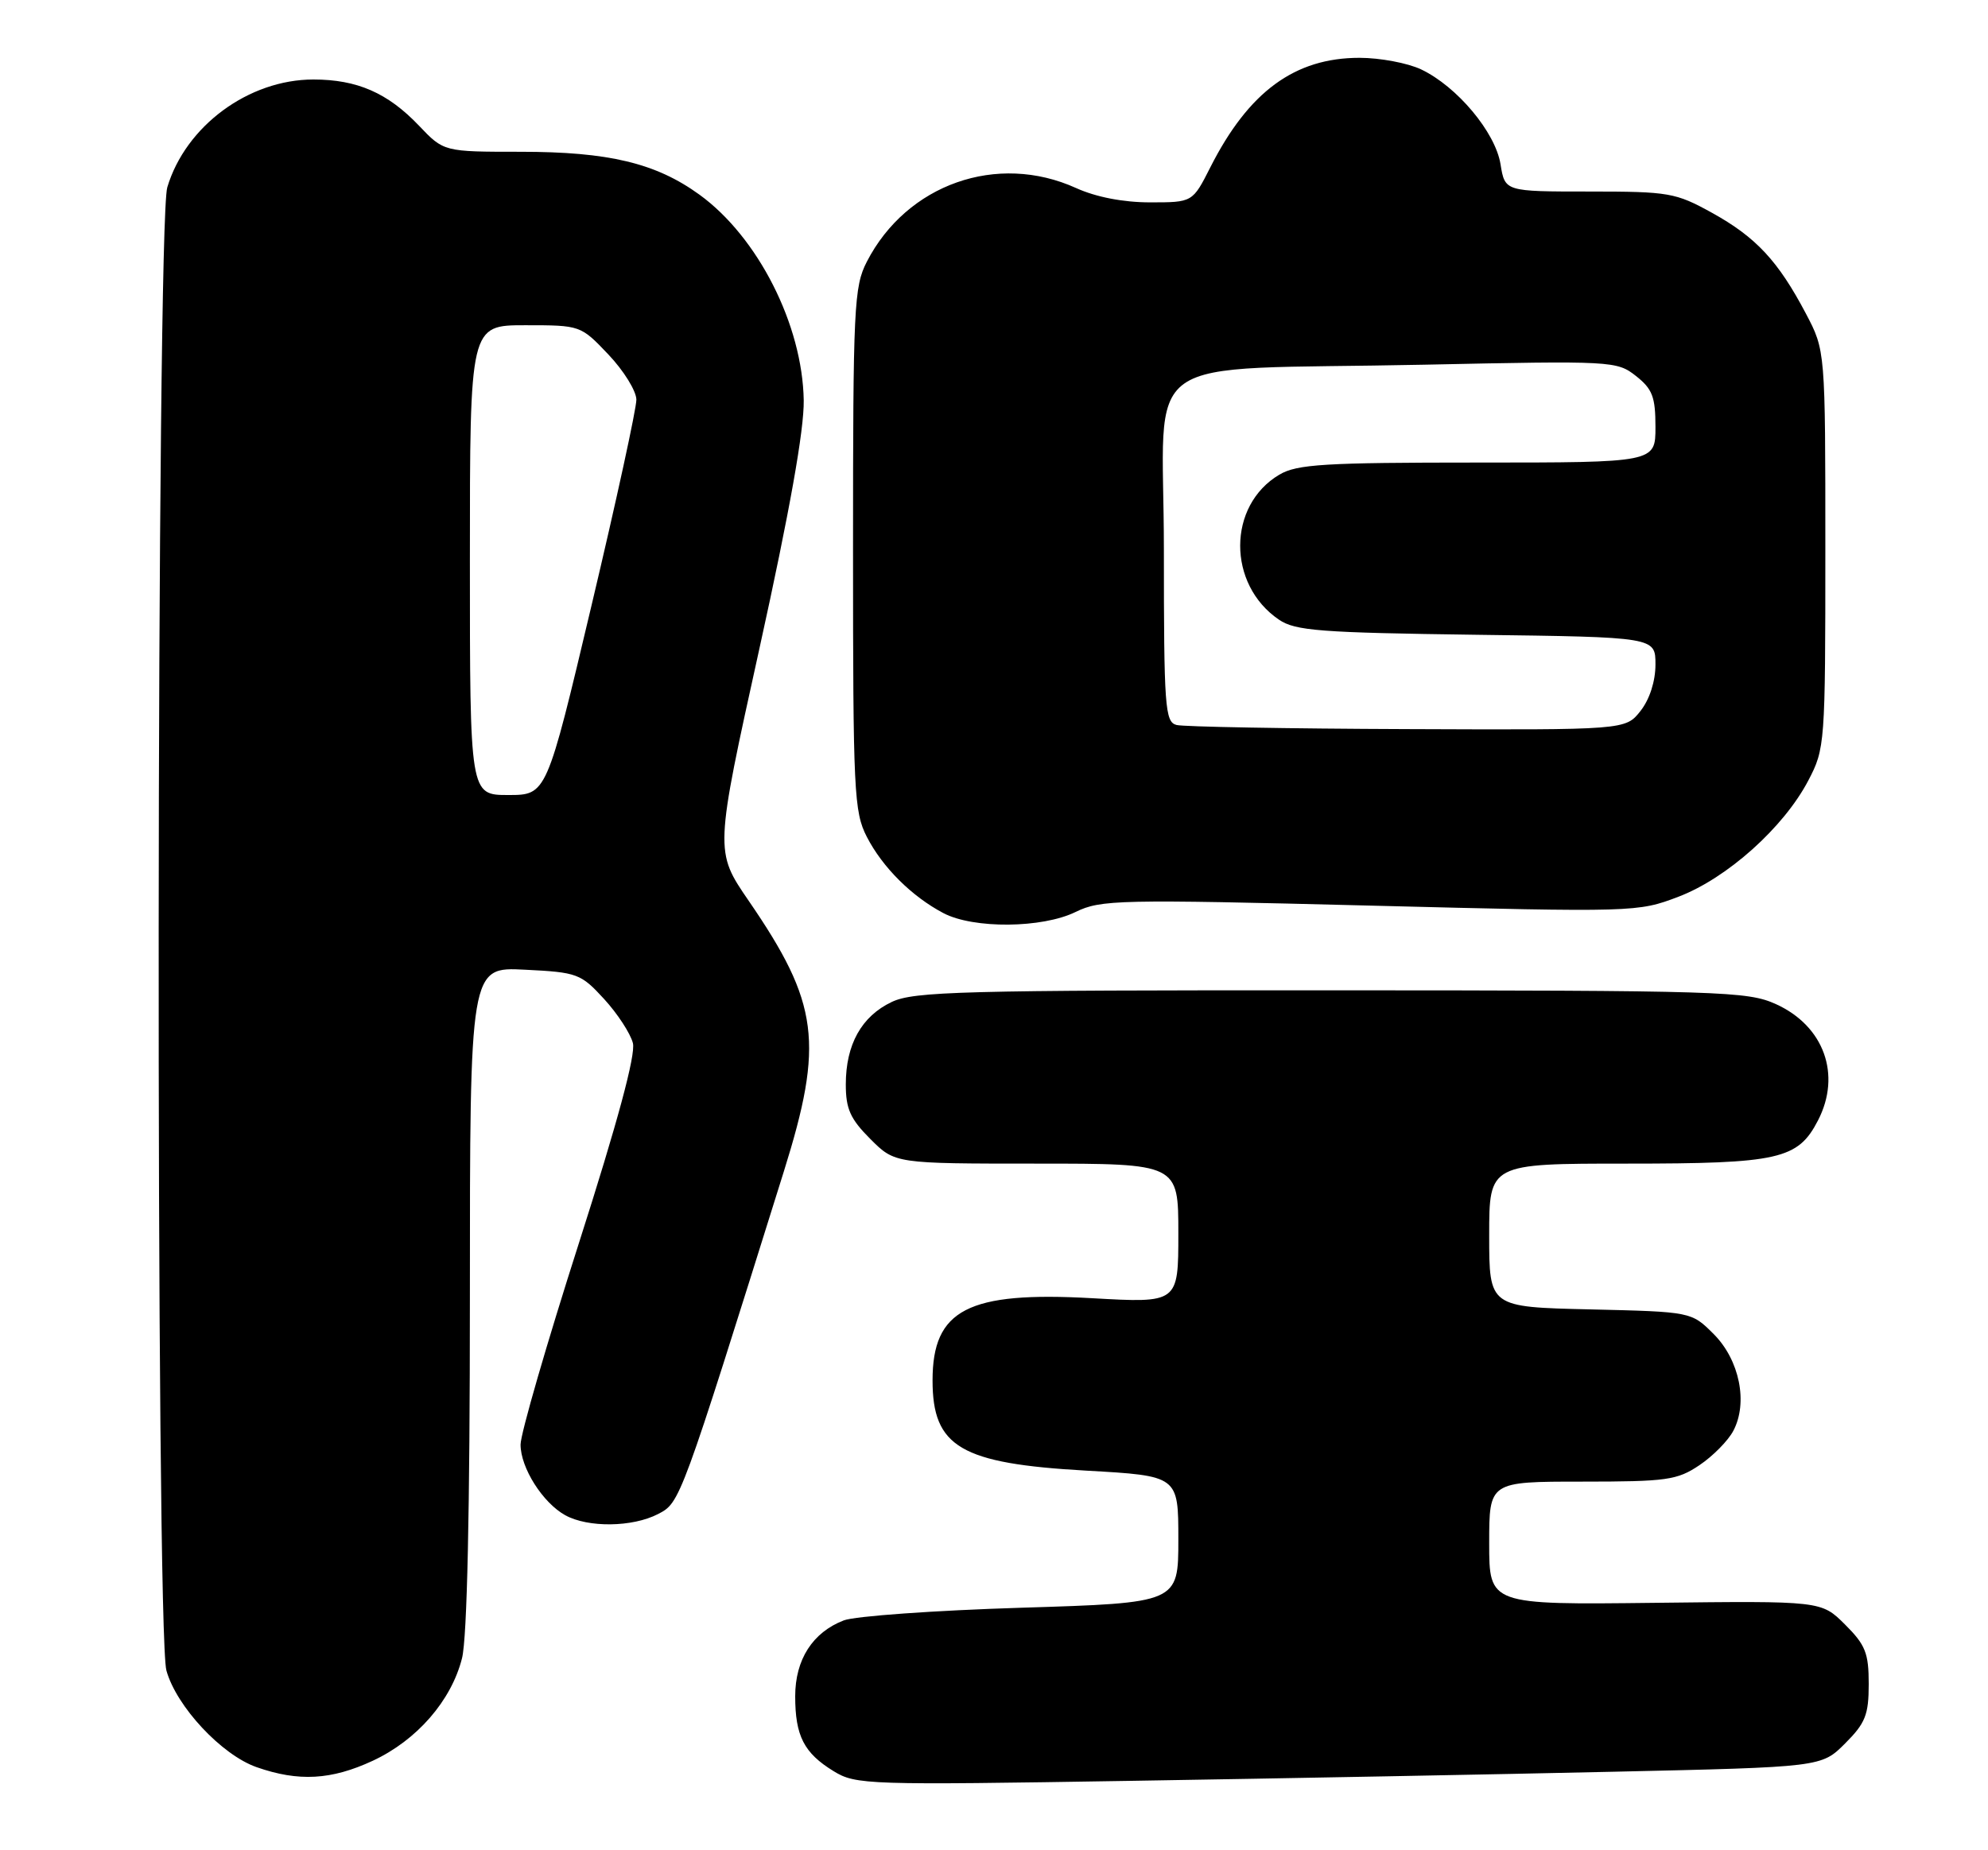 <?xml version="1.0" encoding="UTF-8" standalone="no"?>
<!DOCTYPE svg PUBLIC "-//W3C//DTD SVG 1.1//EN" "http://www.w3.org/Graphics/SVG/1.1/DTD/svg11.dtd" >
<svg xmlns="http://www.w3.org/2000/svg" xmlns:xlink="http://www.w3.org/1999/xlink" version="1.1" viewBox="0 0 275 256">
 <g >
 <path fill="currentColor"
d=" M 223.23 245.14 C 251.96 244.50 251.96 244.50 255.23 241.23 C 258.04 238.42 258.50 237.27 258.50 233.00 C 258.50 228.72 258.05 227.59 255.22 224.77 C 251.94 221.50 251.94 221.50 228.97 221.77 C 206.00 222.04 206.00 222.04 206.00 213.52 C 206.00 205.00 206.00 205.00 218.85 205.00 C 230.57 205.00 232.00 204.80 235.09 202.72 C 236.95 201.47 239.06 199.33 239.77 197.97 C 241.83 194.08 240.63 188.17 237.06 184.59 C 233.97 181.50 233.97 181.50 219.98 181.17 C 206.00 180.85 206.00 180.85 206.00 170.92 C 206.00 161.00 206.00 161.00 225.05 161.00 C 246.08 161.00 248.70 160.41 251.48 155.03 C 254.75 148.71 252.32 141.96 245.68 138.94 C 241.73 137.15 238.33 137.04 184.15 137.02 C 133.11 137.00 126.42 137.18 123.36 138.63 C 119.17 140.62 117.00 144.52 117.00 150.05 C 117.00 153.44 117.63 154.83 120.40 157.60 C 123.80 161.00 123.80 161.00 143.40 161.00 C 163.00 161.00 163.00 161.00 163.00 170.65 C 163.00 180.30 163.00 180.30 151.03 179.62 C 133.90 178.66 129.00 181.19 129.00 191.00 C 129.00 200.21 132.89 202.50 150.25 203.48 C 163.00 204.20 163.00 204.20 163.00 212.99 C 163.00 221.78 163.00 221.78 141.25 222.45 C 129.29 222.82 118.25 223.61 116.72 224.20 C 112.41 225.86 110.00 229.62 110.00 234.70 C 110.00 240.18 111.21 242.55 115.31 245.06 C 118.38 246.95 119.94 247.00 156.50 246.40 C 177.40 246.06 207.43 245.50 223.23 245.14 Z  M 51.57 243.62 C 57.67 240.78 62.43 235.31 63.91 229.44 C 64.62 226.63 65.00 209.05 65.00 179.45 C 65.00 133.78 65.00 133.78 72.60 134.17 C 79.87 134.53 80.34 134.71 83.57 138.23 C 85.42 140.25 87.21 142.99 87.55 144.33 C 87.95 145.94 85.44 155.25 80.08 172.00 C 75.63 185.89 72.00 198.43 72.01 199.88 C 72.01 203.09 75.07 207.92 78.19 209.65 C 81.34 211.39 87.48 211.32 91.02 209.49 C 94.10 207.90 94.07 207.96 108.43 162.08 C 114.00 144.29 113.29 138.81 103.57 124.64 C 98.86 117.78 98.86 117.78 105.07 89.64 C 109.24 70.73 111.24 59.49 111.18 55.39 C 111.01 44.95 104.85 32.80 96.75 26.93 C 90.72 22.56 84.19 21.00 72.01 21.00 C 61.39 21.00 61.39 21.00 57.95 17.38 C 53.63 12.85 49.40 11.00 43.35 11.00 C 34.40 11.00 25.68 17.43 23.14 25.92 C 21.63 30.95 21.52 225.74 23.02 231.14 C 24.41 236.12 30.65 242.81 35.50 244.51 C 41.30 246.54 45.83 246.29 51.57 243.62 Z  M 148.79 126.18 C 152.28 124.48 154.69 124.42 189.50 125.30 C 226.17 126.23 226.55 126.22 232.19 124.07 C 238.90 121.51 246.72 114.52 250.14 108.00 C 252.45 103.59 252.50 102.97 252.50 76.00 C 252.50 48.50 252.50 48.50 249.81 43.39 C 245.96 36.09 242.91 32.82 236.83 29.45 C 231.78 26.66 230.89 26.50 219.84 26.50 C 208.18 26.50 208.18 26.50 207.57 22.74 C 206.87 18.31 201.55 11.96 196.58 9.60 C 194.72 8.72 190.89 8.00 188.06 8.00 C 179.10 8.00 172.73 12.68 167.43 23.14 C 164.97 28.00 164.97 28.00 159.09 28.00 C 155.38 28.00 151.62 27.27 148.86 26.02 C 137.95 21.07 125.43 25.48 119.91 36.21 C 118.13 39.66 118.00 42.46 118.00 76.00 C 118.00 109.54 118.13 112.34 119.91 115.79 C 122.08 120.01 126.12 124.03 130.50 126.34 C 134.66 128.53 144.16 128.45 148.79 126.18 Z  M 65.00 77.50 C 65.00 45.00 65.00 45.00 72.65 45.00 C 80.30 45.00 80.32 45.01 84.15 49.04 C 86.27 51.27 88.01 54.08 88.03 55.29 C 88.04 56.51 85.26 69.31 81.83 83.75 C 75.61 110.00 75.61 110.00 70.31 110.00 C 65.00 110.00 65.00 110.00 65.00 77.50 Z  M 162.75 100.31 C 161.15 99.89 161.00 97.88 161.00 76.02 C 161.00 48.09 156.46 51.31 197.05 50.46 C 223.03 49.91 223.66 49.94 226.30 52.02 C 228.58 53.82 229.00 54.91 229.00 59.07 C 229.00 64.00 229.00 64.00 204.40 64.00 C 183.23 64.00 179.42 64.23 176.98 65.67 C 169.77 69.93 169.74 80.87 176.92 85.74 C 179.17 87.28 182.64 87.54 204.25 87.83 C 229.00 88.15 229.00 88.15 229.00 91.94 C 229.00 94.26 228.20 96.75 226.93 98.37 C 224.85 101.00 224.85 101.00 194.68 100.88 C 178.08 100.82 163.71 100.56 162.75 100.31 Z "/>
</g>
</svg>